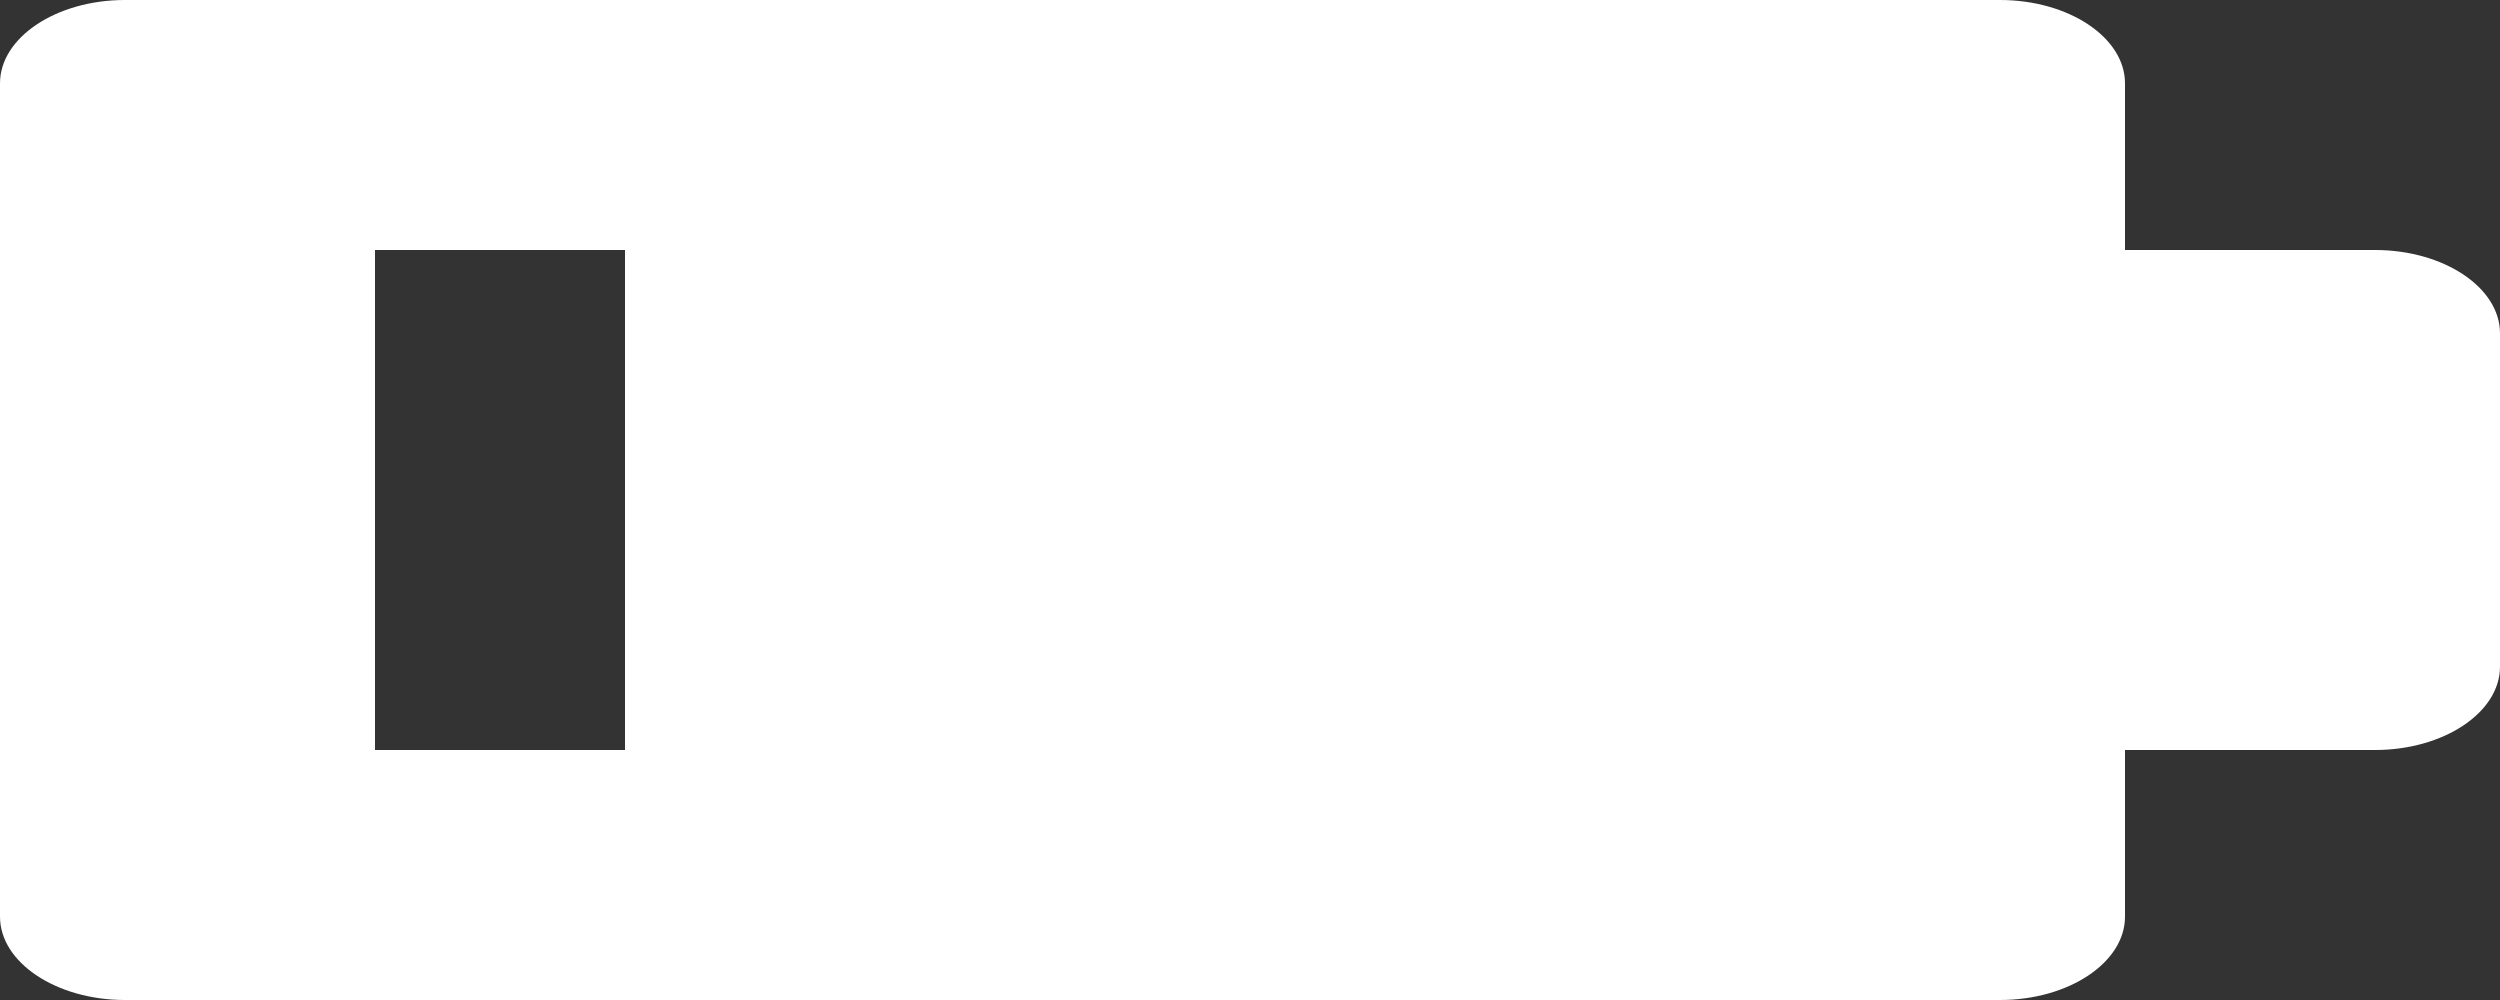 <svg width="30" height="12" viewBox="0 0 30 12" fill="none" xmlns="http://www.w3.org/2000/svg">
<rect x="0" y="0" width="30" height="12" fill="#333333" stroke="none"/>
<path d="M28.5 9H24C23.175 9 22.5 8.55 22.5 8V4C22.5 3.45 23.175 3 24 3H28.5C29.325 3 30 3.45 30 4V8C30 8.55 29.325 9 28.5 9Z" fill="white"/>
<path fill-rule="evenodd" clip-rule="evenodd" d="M1.5 12H24C24.825 12 25.5 11.55 25.5 11V1C25.5 0.45 24.825 0 24 0H1.5C0.675 0 1.90735e-06 0.45 1.90735e-06 1V11C1.90735e-06 11.55 0.675 12 1.5 12ZM7.5 3V9H4.5V3H7.5Z" fill="white"/>
</svg>
